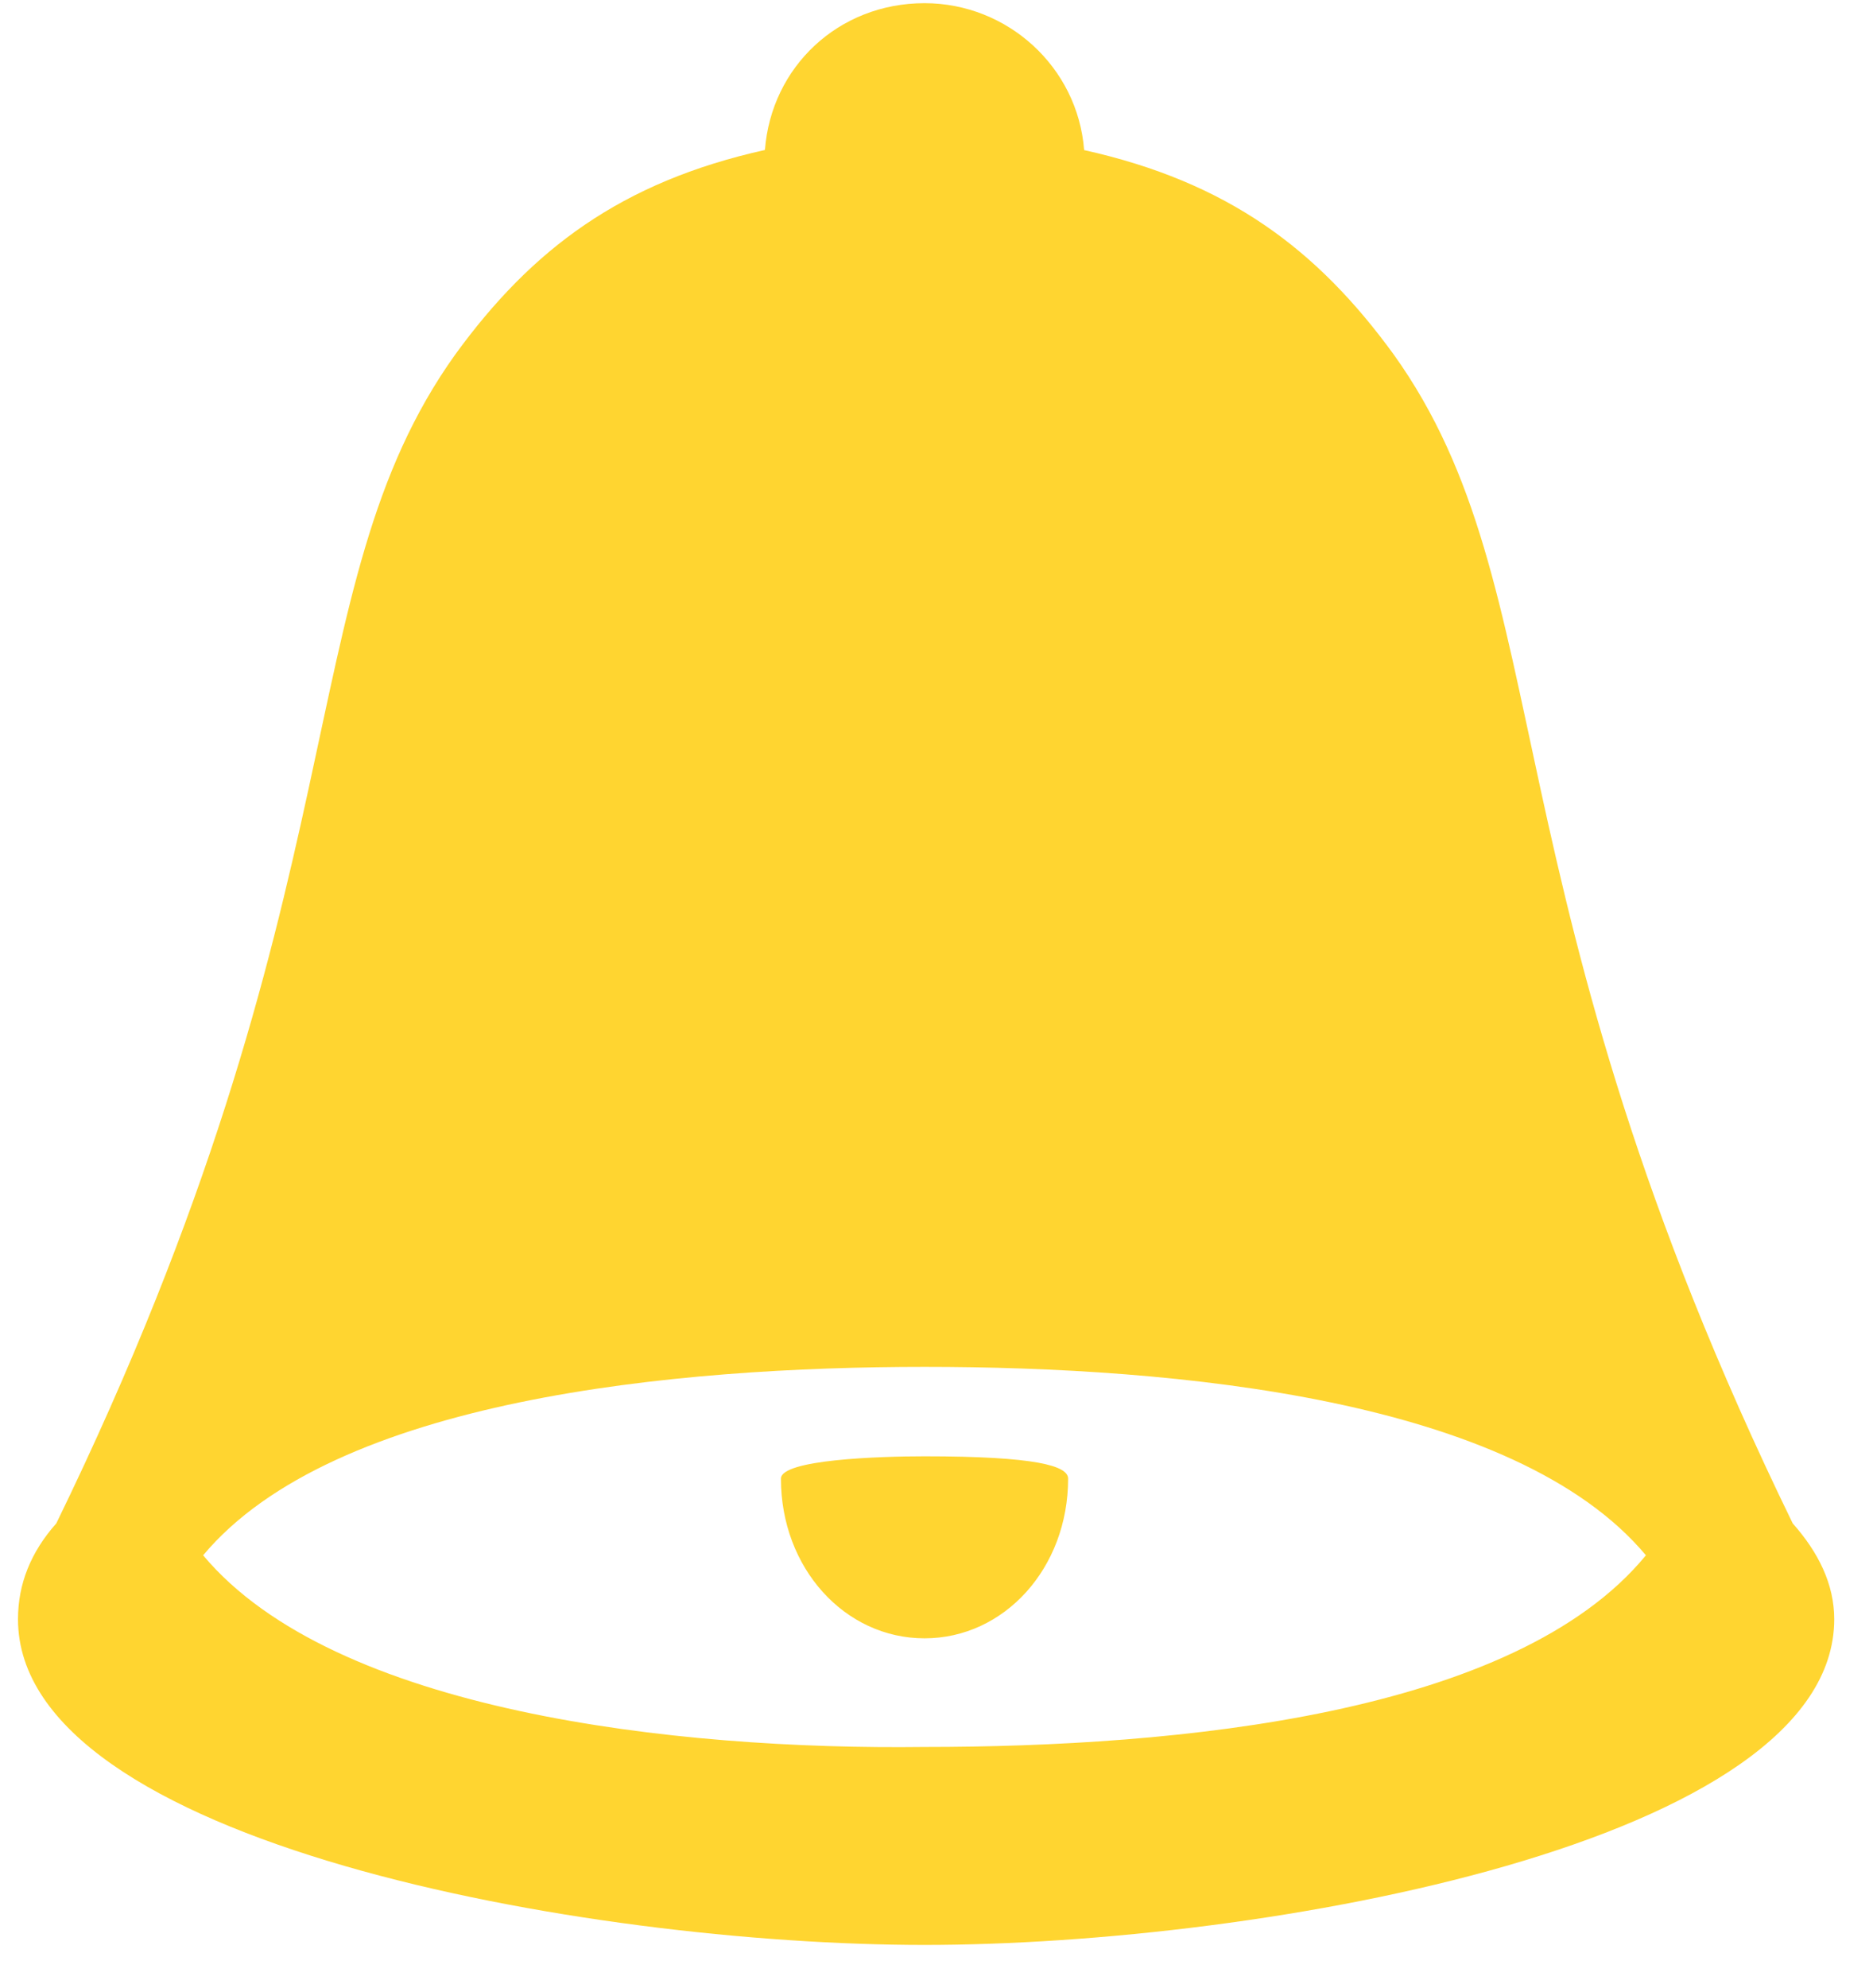 <svg viewBox="0 0 33 35" xmlns="http://www.w3.org/2000/svg"><path d="M32.317 28.512c0 3.937-10.067 5.736-16.028 5.736-5.961 0-15.972-1.8-15.972-5.736 0-.619.225-1.181.675-1.687 5.455-11.192 4.05-16.422 7.03-20.584 1.35-1.856 2.924-3.037 5.455-3.6C13.589 1.18 14.77.056 16.289.056c1.462 0 2.7 1.125 2.812 2.587 2.53.562 4.105 1.743 5.455 3.6 2.98 4.16 1.575 9.391 7.03 20.583.45.506.731 1.068.731 1.687zm-3.318-1.125c-2.306-2.756-8.267-3.318-12.71-3.318-4.387 0-10.404.562-12.71 3.318 2.306 2.756 8.323 3.43 12.71 3.375 4.443 0 10.404-.563 12.71-3.375zm-15.24-1.35c0-.337 1.742-.393 2.53-.393 1.968 0 2.53.168 2.53.393 0 1.575-1.124 2.812-2.53 2.812-1.406 0-2.53-1.237-2.53-2.812z" fill="#ffd530"/></svg>
